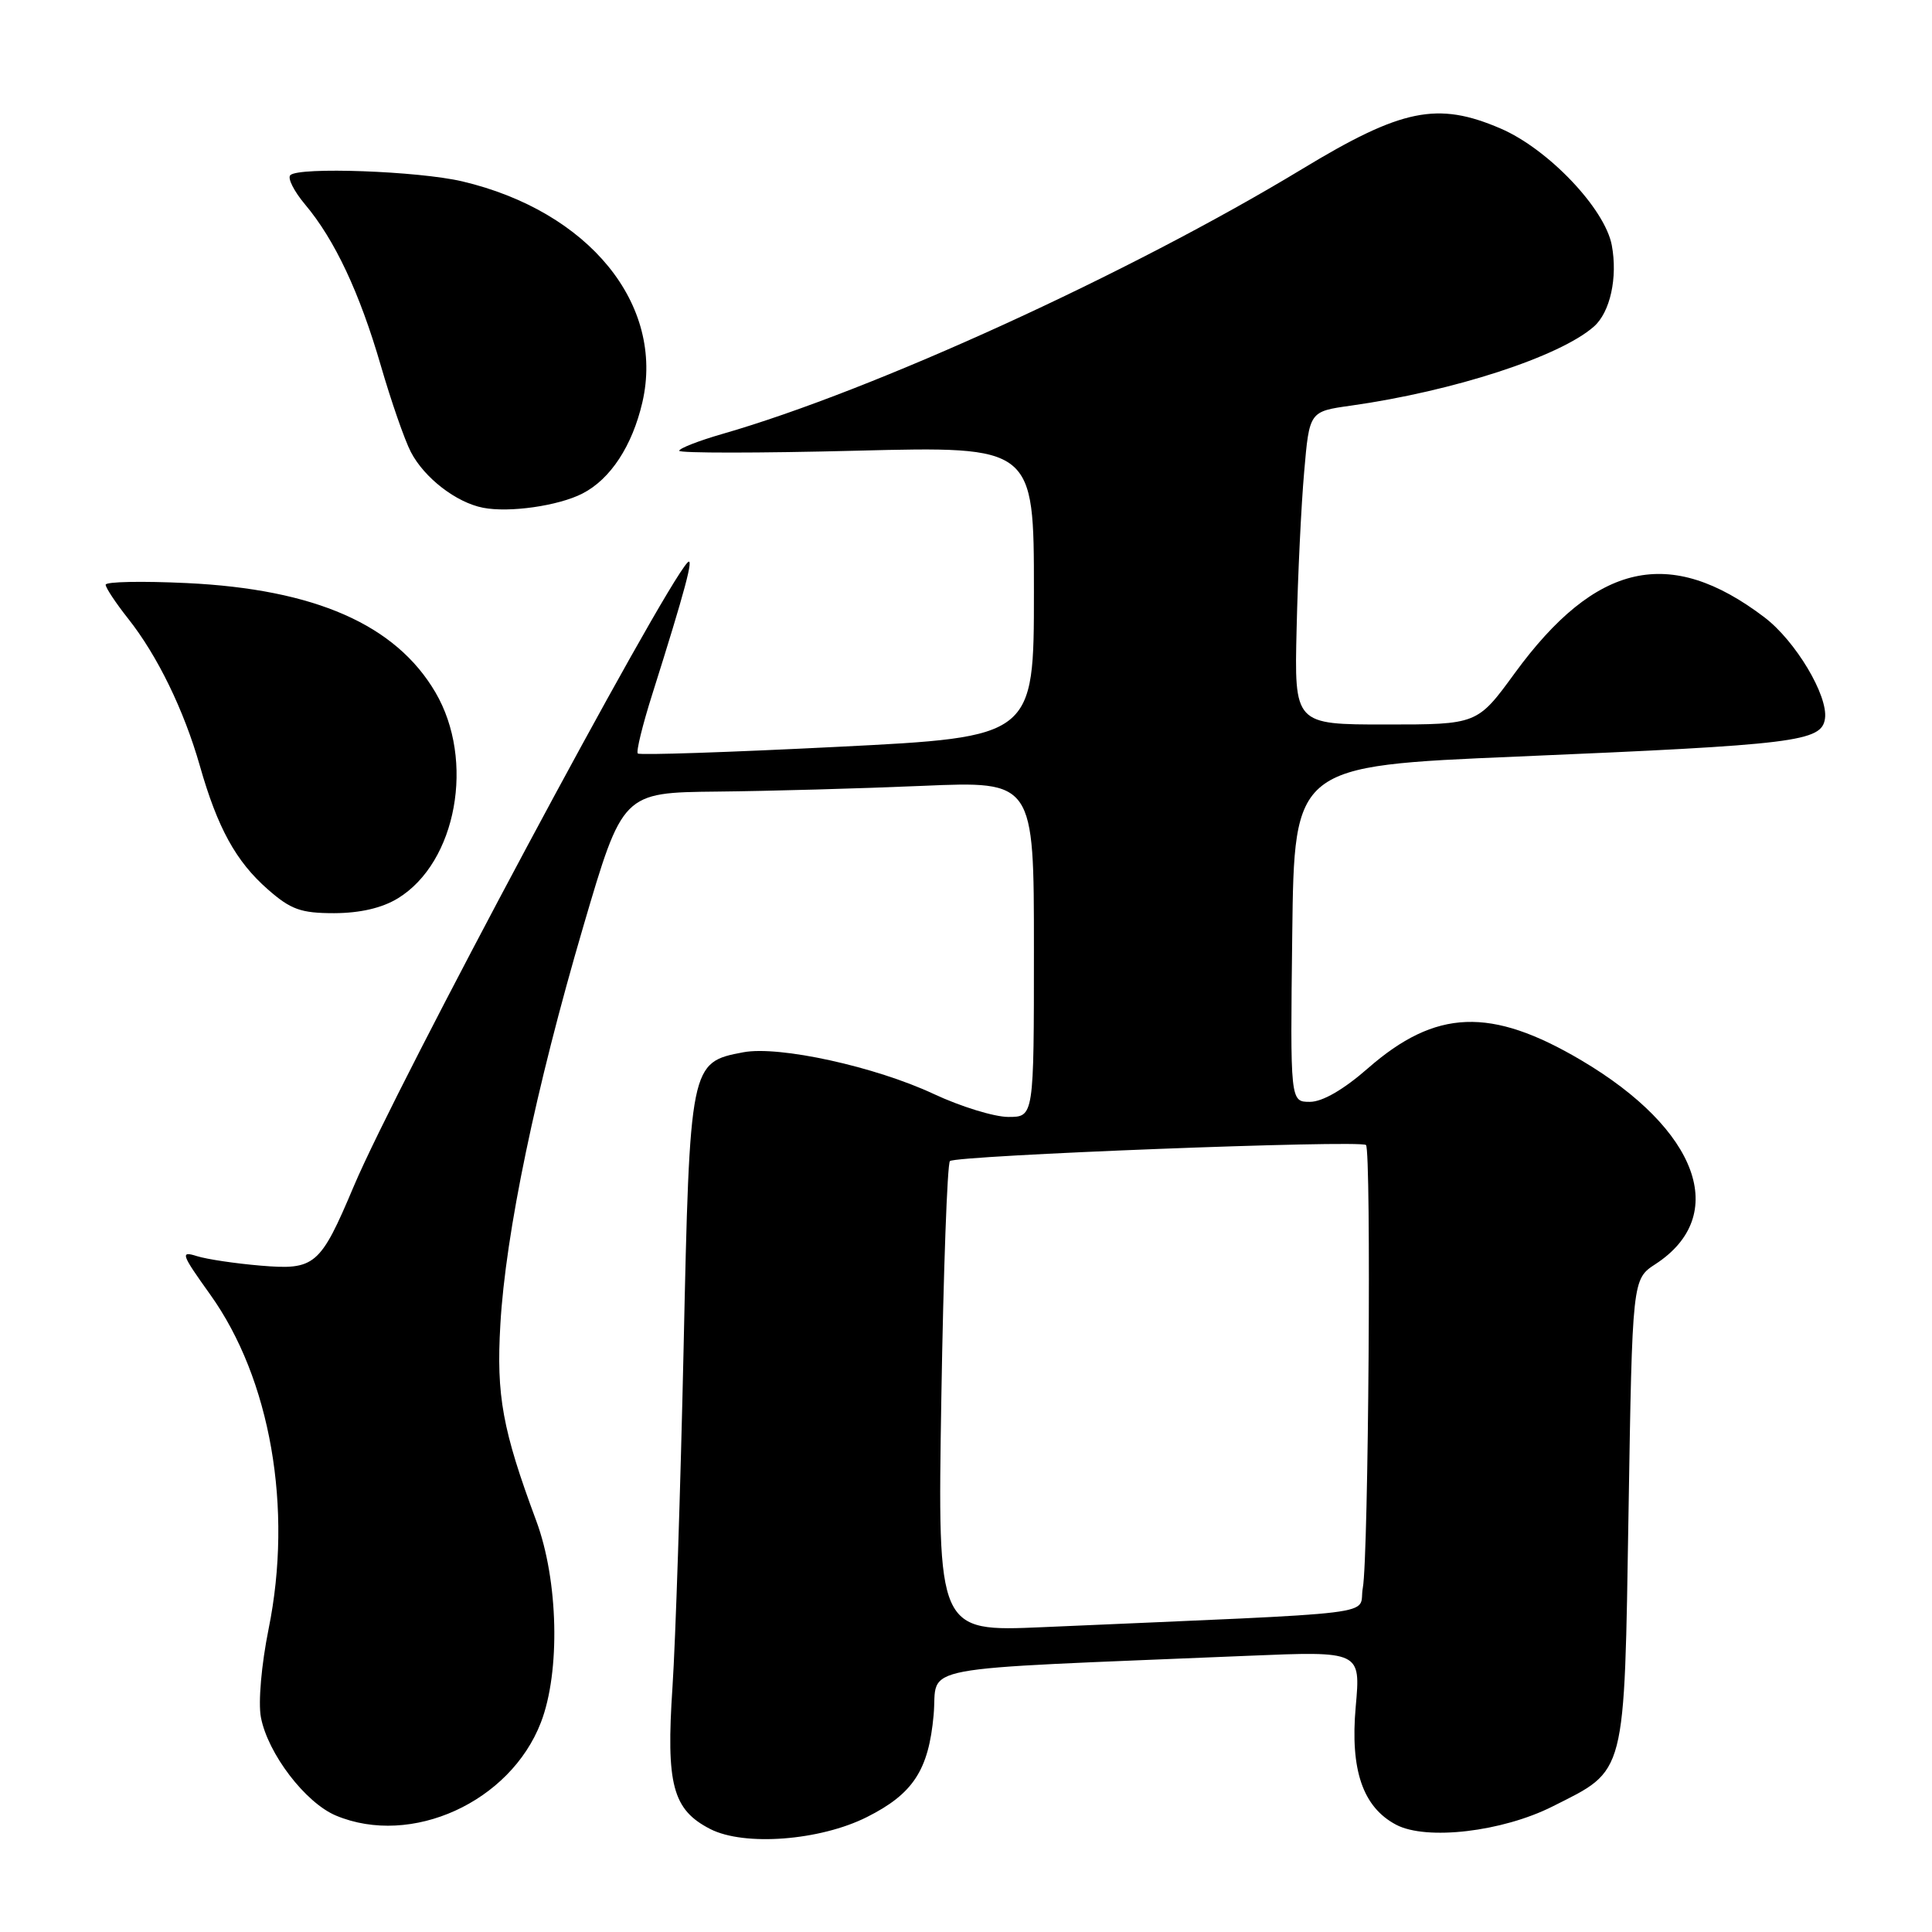 <?xml version="1.0" encoding="UTF-8" standalone="no"?>
<!DOCTYPE svg PUBLIC "-//W3C//DTD SVG 1.1//EN" "http://www.w3.org/Graphics/SVG/1.1/DTD/svg11.dtd" >
<svg xmlns="http://www.w3.org/2000/svg" xmlns:xlink="http://www.w3.org/1999/xlink" version="1.1" viewBox="0 0 256 256">
 <g >
 <path fill="currentColor"
d=" M 114.87 240.77 C 120.99 237.70 123.05 234.55 123.71 227.25 C 124.33 220.47 119.86 221.31 165.40 219.40 C 180.30 218.78 180.30 218.78 179.64 226.14 C 178.89 234.53 180.58 239.46 185.00 241.79 C 189.02 243.90 199.06 242.72 205.73 239.36 C 215.55 234.41 215.21 235.74 215.79 200.32 C 216.29 169.50 216.29 169.50 219.36 167.50 C 229.21 161.08 225.06 149.67 209.52 140.49 C 197.54 133.41 190.25 133.69 181.25 141.56 C 178.03 144.38 175.23 146.00 173.57 146.00 C 170.96 146.00 170.96 146.00 171.23 123.75 C 171.50 101.50 171.50 101.50 201.00 100.25 C 238.02 98.68 241.39 98.27 241.82 95.21 C 242.25 92.18 237.92 84.93 233.80 81.80 C 221.27 72.28 211.46 74.48 200.71 89.20 C 195.75 96.00 195.75 96.00 183.63 96.00 C 171.50 96.00 171.50 96.00 171.81 83.25 C 171.97 76.24 172.42 66.91 172.81 62.51 C 173.50 54.52 173.50 54.52 179.00 53.75 C 192.61 51.83 206.66 47.26 211.19 43.28 C 213.36 41.38 214.37 36.78 213.57 32.49 C 212.65 27.63 205.14 19.74 198.84 17.03 C 190.47 13.43 185.75 14.39 172.50 22.42 C 149.68 36.23 115.76 51.73 95.75 57.49 C 92.59 58.40 90.00 59.41 90.00 59.73 C 90.00 60.05 100.57 60.05 113.50 59.72 C 137.00 59.13 137.00 59.13 137.00 78.39 C 137.00 97.66 137.00 97.66 110.97 98.96 C 96.65 99.68 84.74 100.08 84.51 99.84 C 84.27 99.61 85.14 96.06 86.44 91.96 C 90.77 78.26 92.02 73.58 91.10 74.54 C 87.67 78.16 52.50 143.86 46.88 157.18 C 42.42 167.74 41.75 168.31 34.50 167.70 C 31.20 167.42 27.41 166.86 26.08 166.44 C 23.86 165.74 24.01 166.16 27.85 171.53 C 35.84 182.69 38.84 199.83 35.59 215.85 C 34.64 220.56 34.20 225.56 34.57 227.54 C 35.48 232.35 40.46 238.88 44.53 240.58 C 54.51 244.74 67.60 238.79 71.67 228.24 C 74.27 221.51 73.99 209.40 71.05 201.50 C 66.58 189.47 65.75 184.94 66.30 175.50 C 66.99 163.41 70.98 144.25 77.29 122.76 C 82.50 105.02 82.50 105.02 95.00 104.89 C 101.88 104.82 114.14 104.48 122.25 104.13 C 137.00 103.50 137.00 103.50 137.00 125.75 C 137.00 148.00 137.00 148.00 133.61 148.00 C 131.75 148.00 127.30 146.63 123.73 144.96 C 115.97 141.33 103.25 138.54 98.50 139.43 C 91.44 140.76 91.40 140.93 90.58 178.68 C 90.17 197.28 89.51 217.45 89.11 223.50 C 88.24 236.48 89.12 239.80 94.12 242.36 C 98.63 244.66 108.65 243.90 114.87 240.77 Z  M 52.71 119.04 C 60.51 114.28 62.98 100.74 57.69 91.73 C 52.43 82.77 41.74 78.07 24.75 77.26 C 18.84 76.98 14.00 77.07 14.00 77.48 C 14.00 77.88 15.34 79.90 16.97 81.96 C 20.86 86.87 24.37 94.08 26.48 101.47 C 28.83 109.72 31.27 114.15 35.48 117.84 C 38.53 120.52 39.86 121.00 44.28 121.00 C 47.70 120.99 50.61 120.32 52.71 119.04 Z  M 77.17 65.40 C 80.89 63.50 83.78 59.08 85.12 53.30 C 88.11 40.34 78.03 27.99 61.24 24.03 C 55.43 22.67 39.60 22.09 38.47 23.21 C 38.07 23.60 38.96 25.35 40.43 27.10 C 44.36 31.77 47.65 38.78 50.45 48.41 C 51.81 53.10 53.60 58.27 54.44 59.89 C 56.22 63.32 60.45 66.59 64.01 67.28 C 67.48 67.96 73.99 67.03 77.17 65.40 Z  M 124.73 185.36 C 125.01 168.39 125.52 154.21 125.87 153.85 C 126.60 153.10 180.25 151.02 181.00 151.72 C 181.72 152.39 181.34 206.38 180.58 210.40 C 179.88 214.18 184.86 213.56 138.12 215.61 C 124.23 216.21 124.23 216.21 124.73 185.36 Z "/>
</g>
</svg>